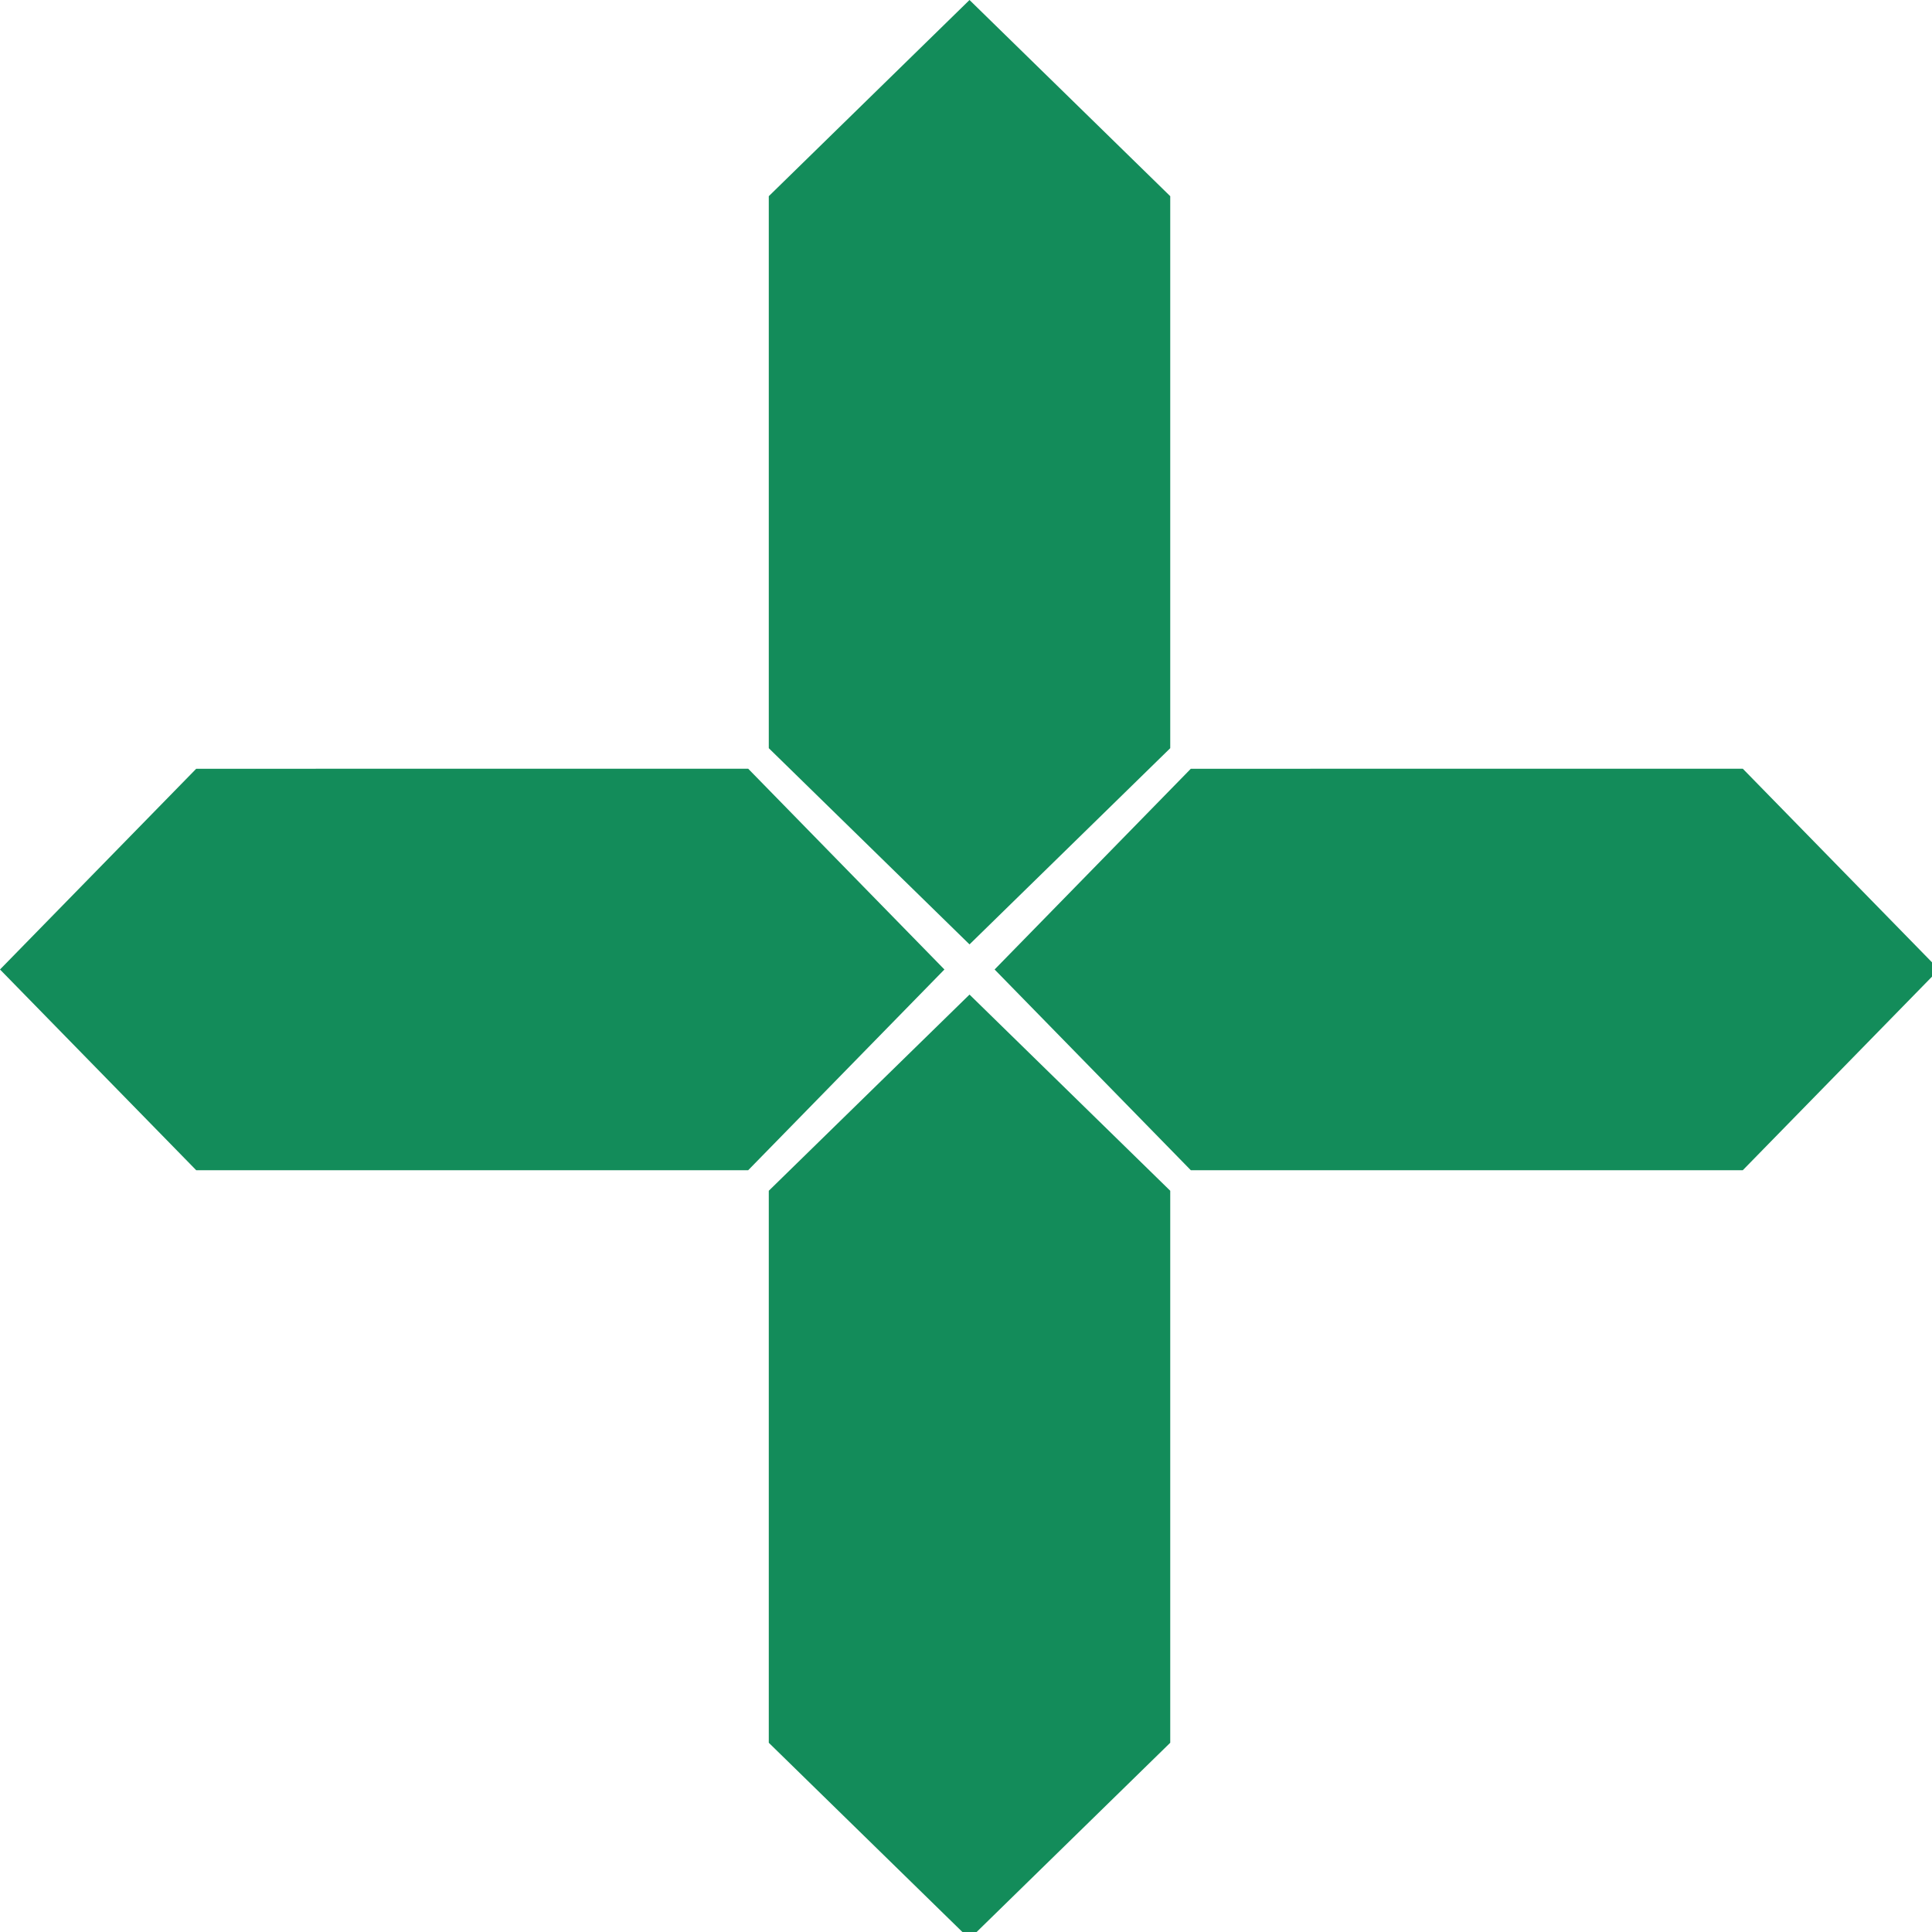 <?xml version="1.0" encoding="utf-8"?>
<!-- Generator: Adobe Illustrator 15.0.2, SVG Export Plug-In  -->
<!DOCTYPE svg PUBLIC "-//W3C//DTD SVG 1.1//EN" "http://www.w3.org/Graphics/SVG/1.1/DTD/svg11.dtd">
<svg version="1.1"
	 xmlns="http://www.w3.org/2000/svg" xmlns:xlink="http://www.w3.org/1999/xlink" xmlns:a="http://ns.adobe.com/AdobeSVGViewerExtensions/3.0/"
	 x="0px" y="0px" width="77px" height="77px" viewBox="0 0 77 77" enable-background="new 0 0 77 77" xml:space="preserve">
<defs>
</defs>
<g>
	<polygon fill="#138C5A" points="46.64,29.819 46.64,7.819 38.64,0 30.64,7.819 30.64,29.819 38.64,37.639 	"/>
</g>
<g>
	<polygon fill="#138C5A" points="30.64,47.458 30.64,69.458 38.64,77.277 46.64,69.458 46.64,47.458 38.64,39.639 	"/>
</g>
<g>
	<polygon fill="#138C5A" points="69.46,30.638 47.46,30.639 39.64,38.639 47.46,46.639 69.459,46.639 77.279,38.639 	"/>
</g>
<g>
	<polygon fill="#138C5A" points="29.82,30.638 7.82,30.639 0,38.639 7.82,46.639 29.819,46.639 37.64,38.639 	"/>
</g>
</svg>
